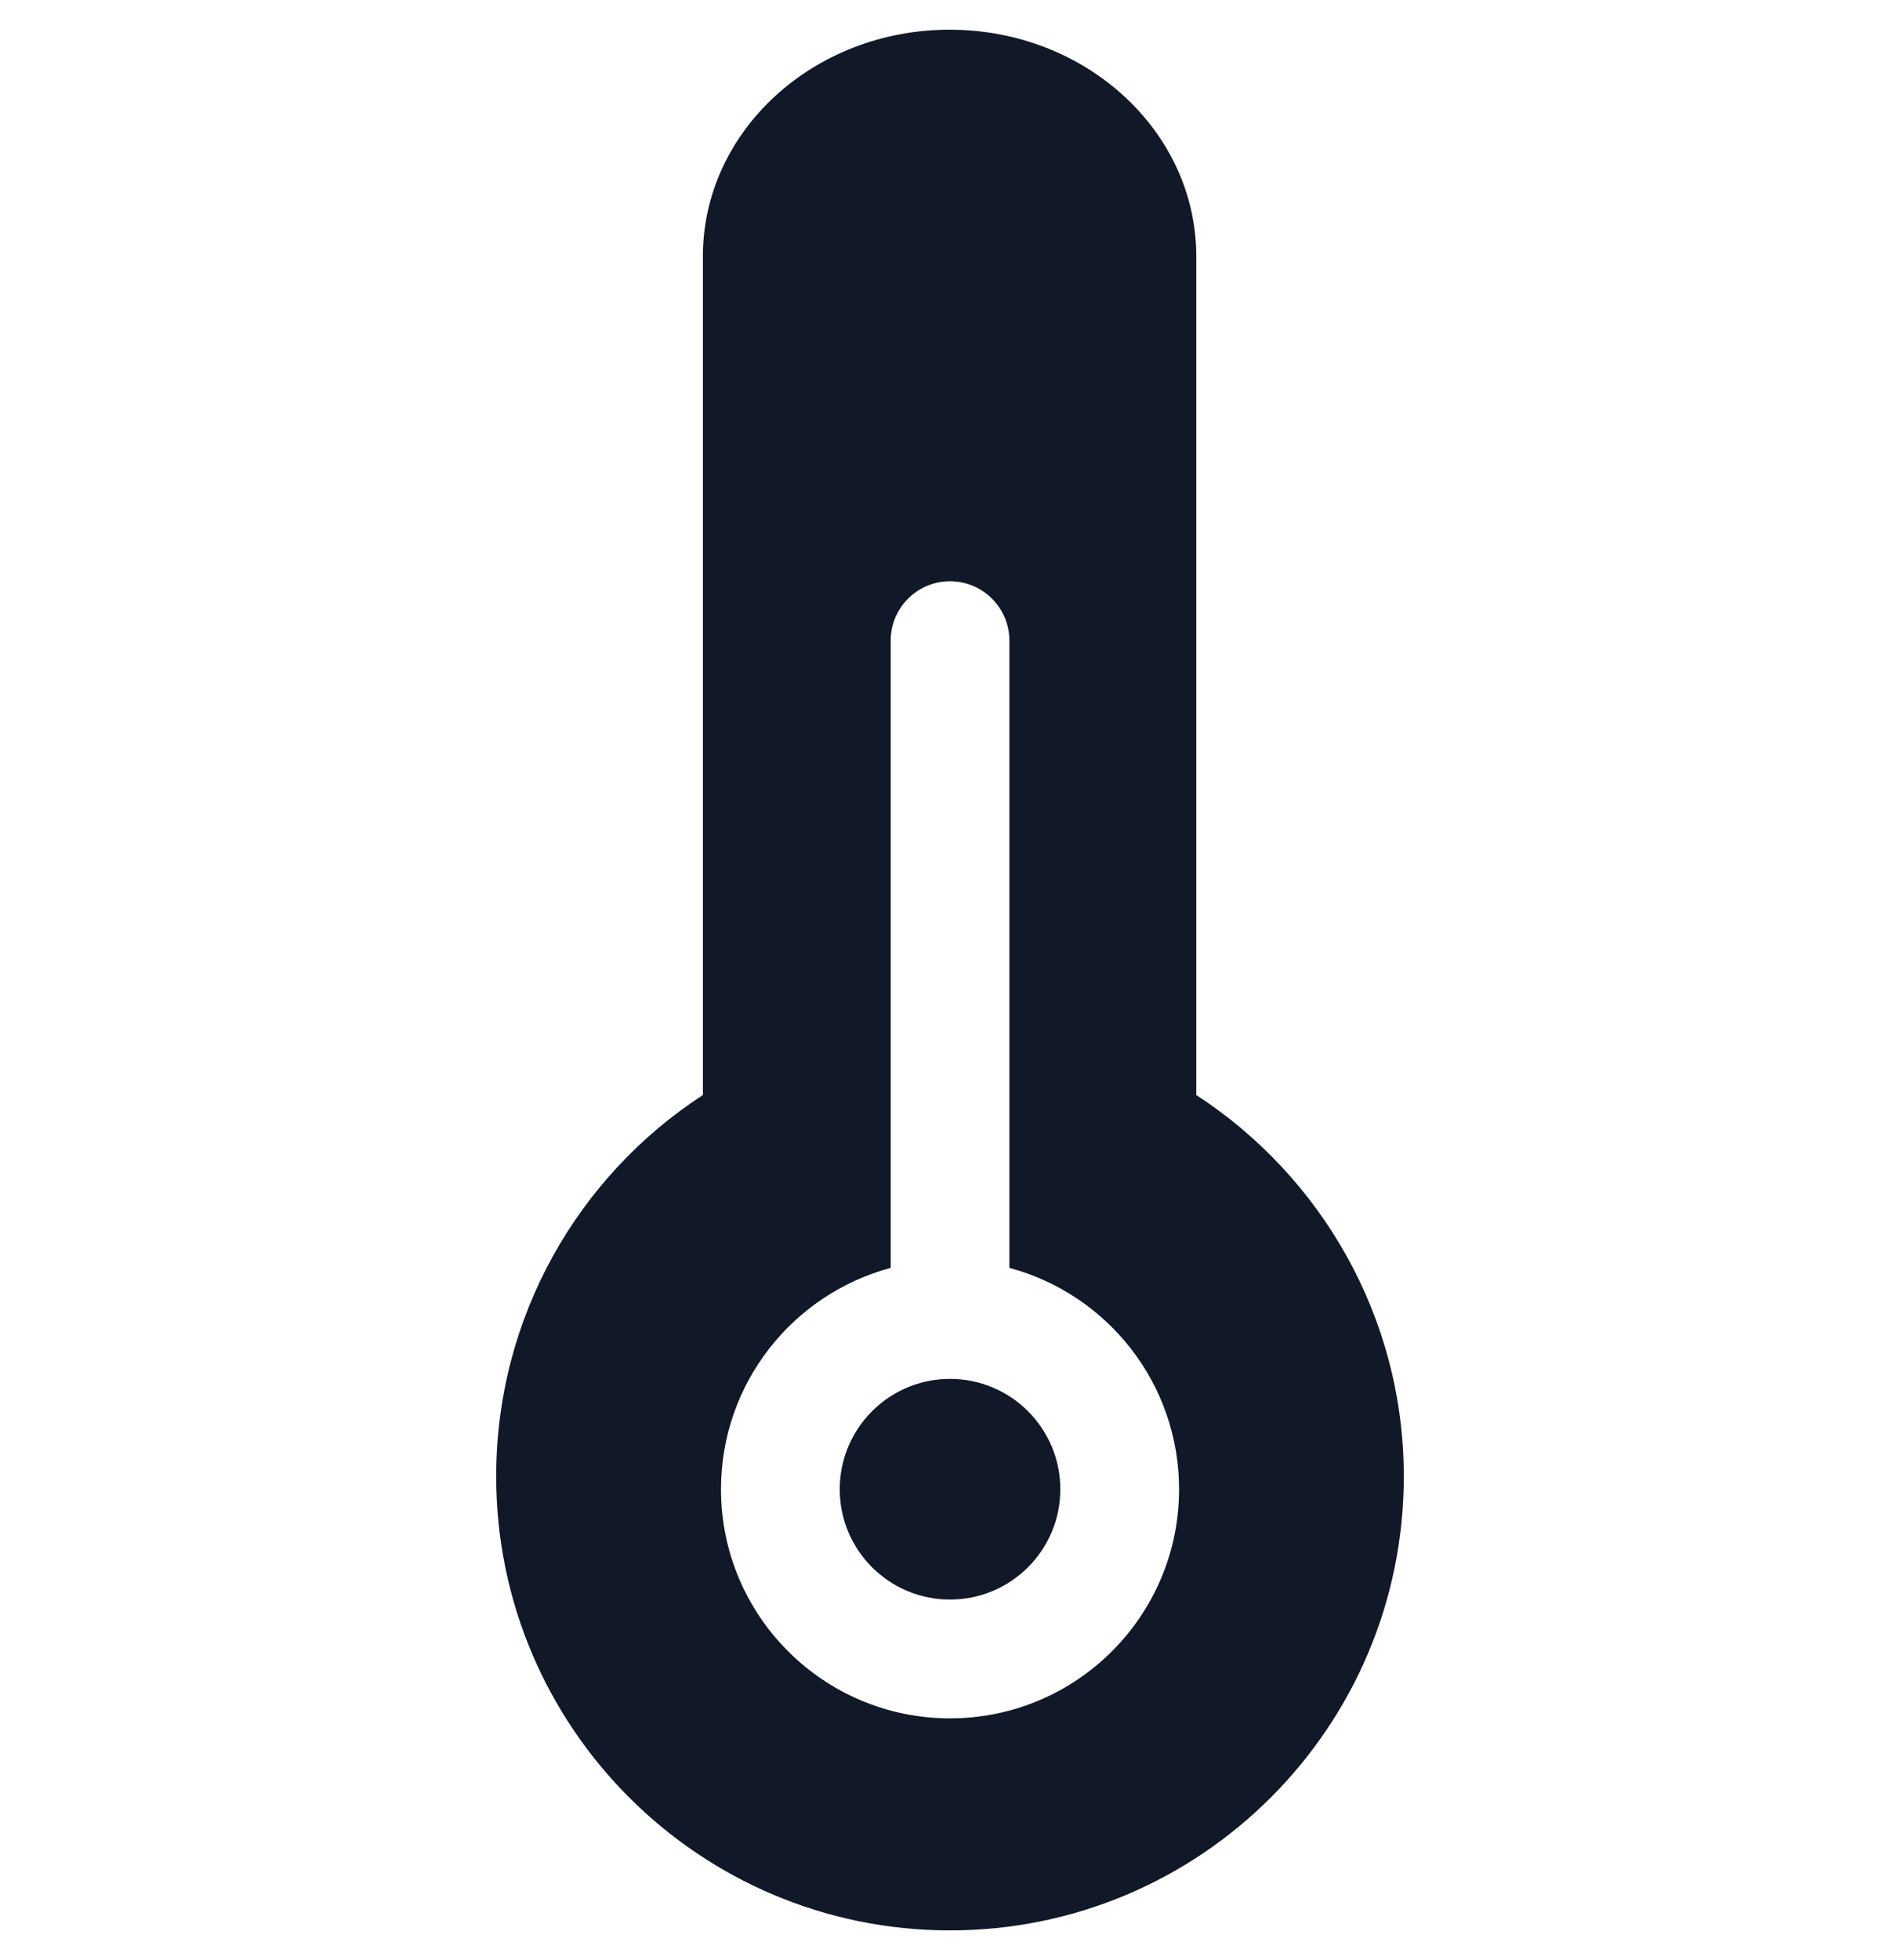 <svg width="32" height="33" viewBox="0 0 32 33" fill="none" xmlns="http://www.w3.org/2000/svg">
<path fill-rule="evenodd" clip-rule="evenodd" d="M11.838 18.436V4.317C11.838 2.209 13.698 0.5 15.993 0.5C18.287 0.5 20.148 2.209 20.148 4.317V18.436C22.245 19.799 23.643 22.17 23.643 24.857C23.643 29.078 20.221 32.5 16 32.5C11.779 32.5 8.357 29.078 8.357 24.857C8.357 22.17 9.741 19.799 11.838 18.436ZM16 9.786C16.553 9.786 17 10.234 17 10.786V21.346C18.646 21.787 19.858 23.288 19.858 25.073C19.858 27.203 18.131 28.93 16 28.93C13.87 28.93 12.143 27.203 12.143 25.073C12.143 23.288 13.355 21.787 15.001 21.346V10.786C15.001 10.234 15.448 9.786 16 9.786ZM16 23.215C14.975 23.215 14.143 24.047 14.143 25.073C14.143 26.099 14.975 26.93 16 26.93C17.026 26.93 17.858 26.099 17.858 25.073C17.858 24.047 17.026 23.215 16 23.215Z" fill="#111827"/>
</svg>
